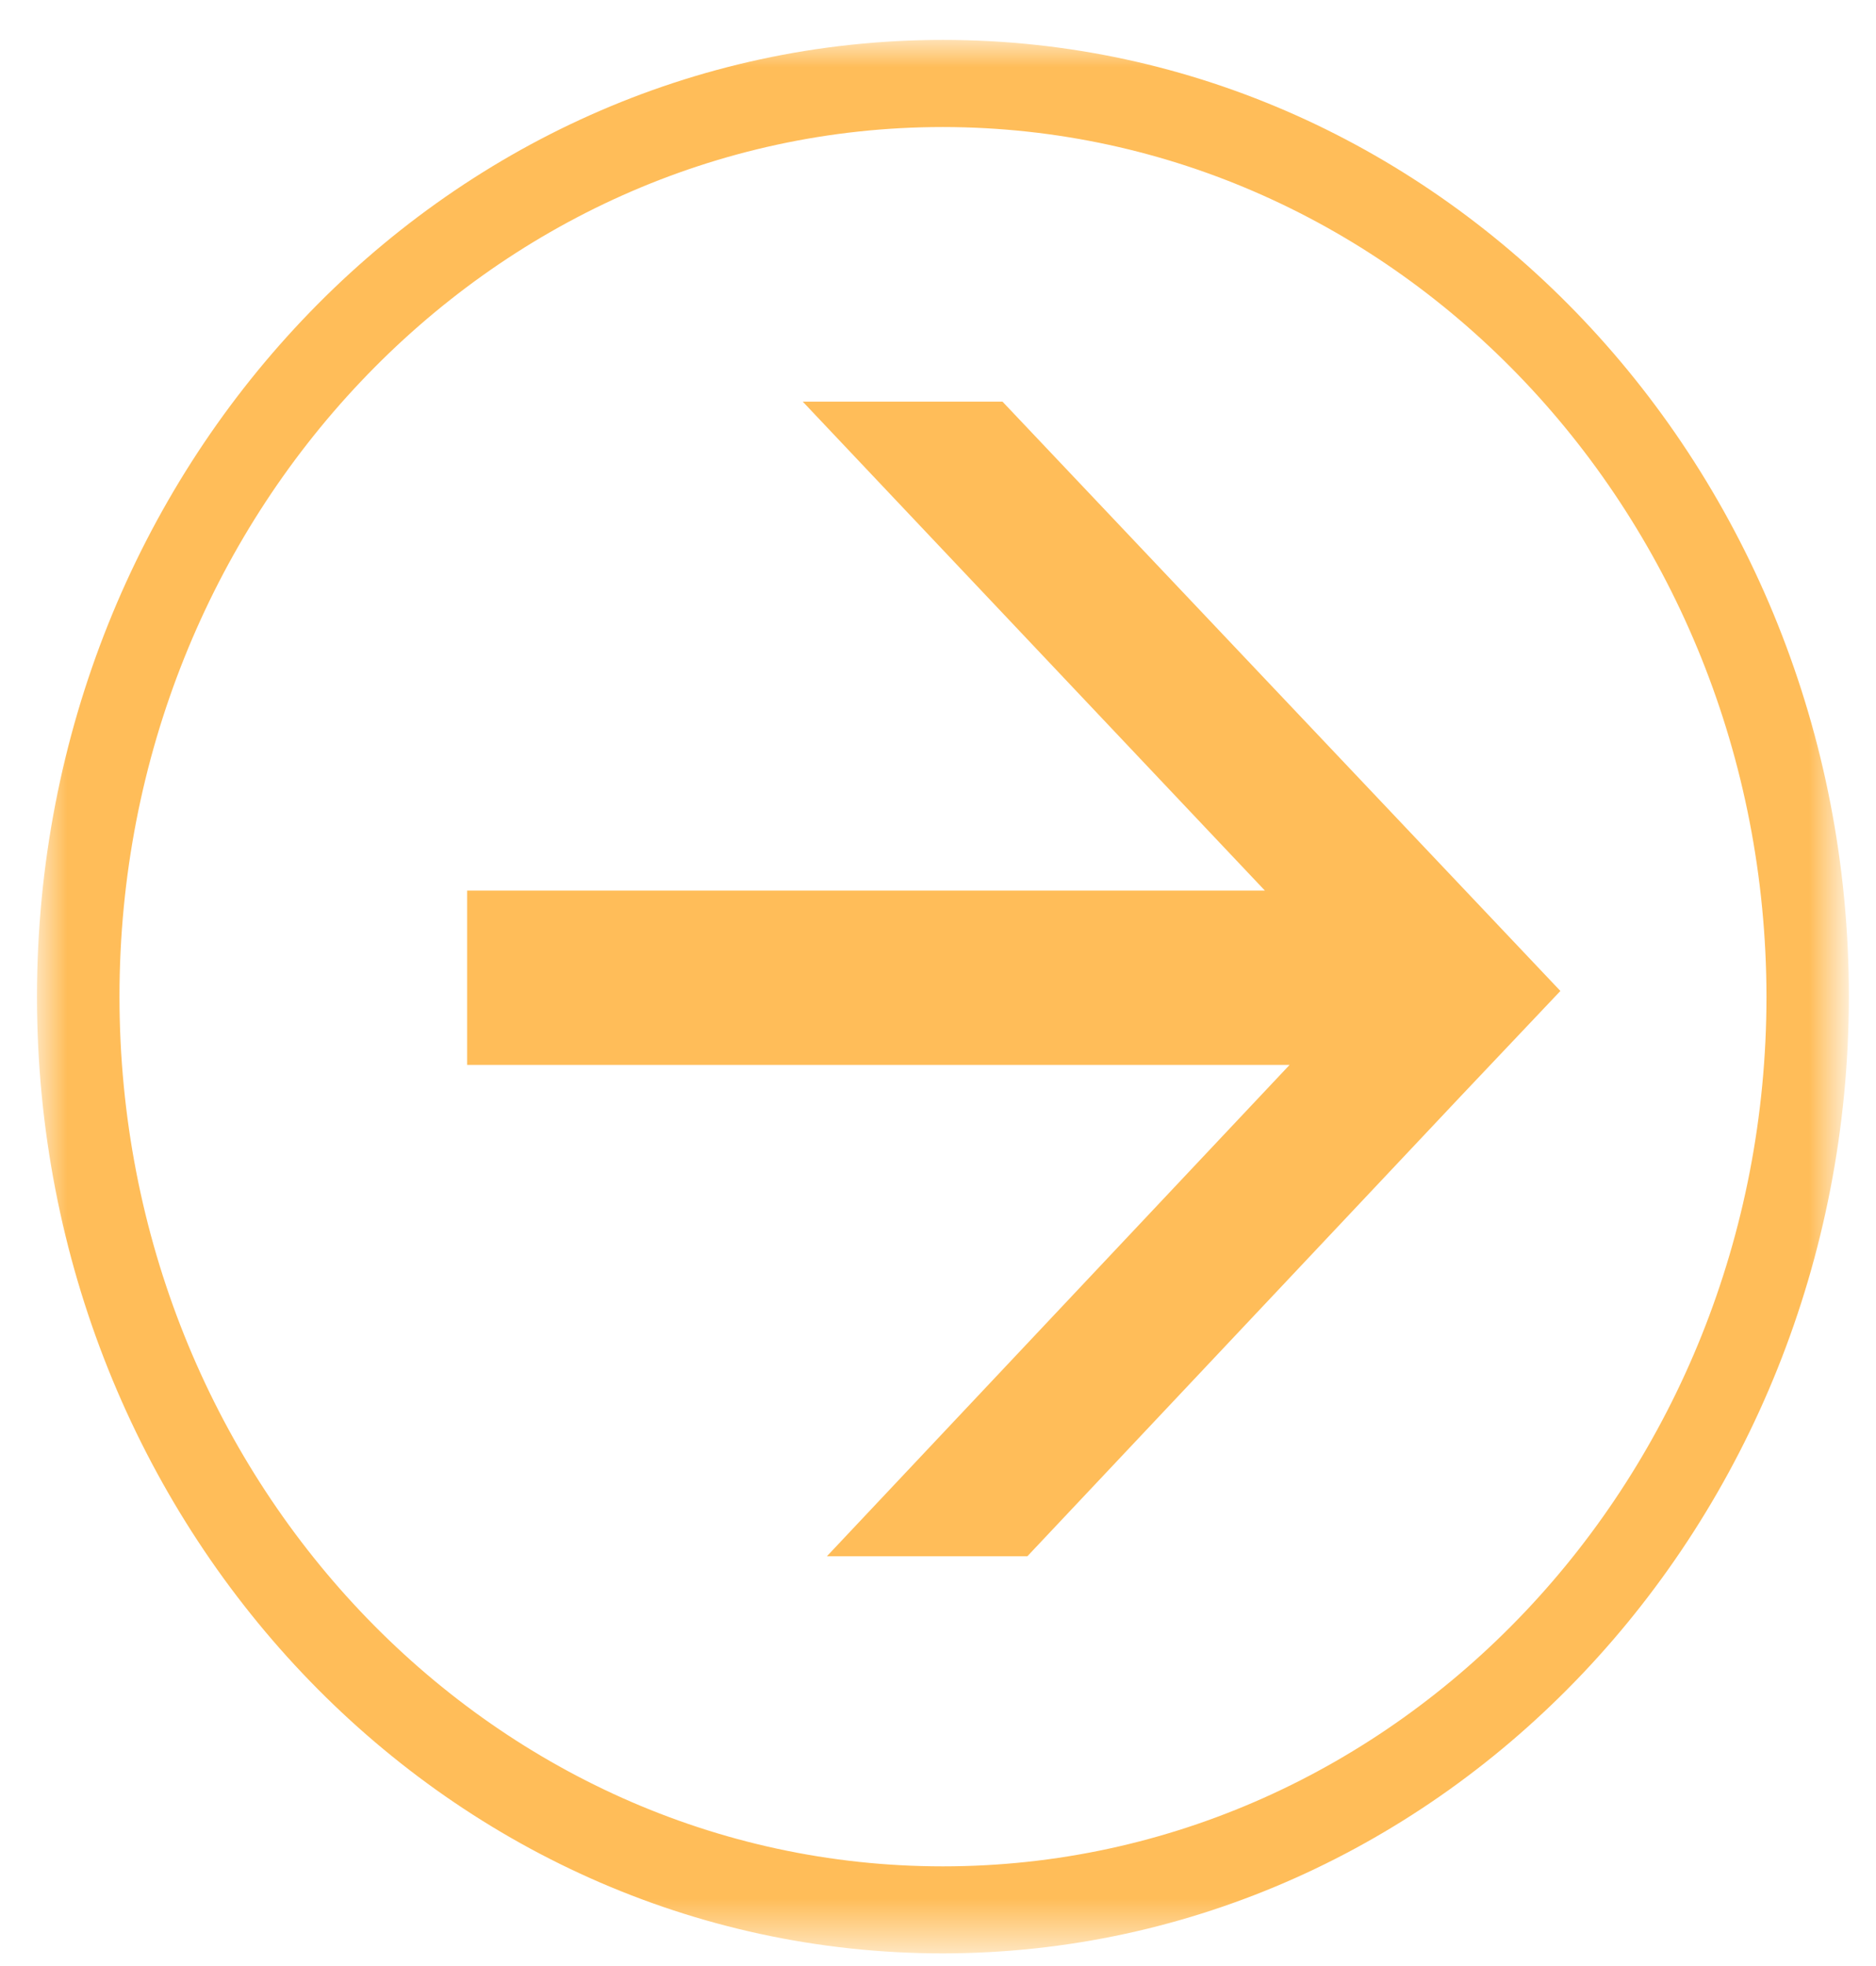 <svg width="42" height="44" viewBox="0 0 42 44" fill="none" xmlns="http://www.w3.org/2000/svg">
<mask id="mask0_1376_6255" style="mask-type:luminance" maskUnits="userSpaceOnUse" x="0" y="0" width="42" height="44">
<path d="M0.828 0.891H41.178V43.491H0.828V0.891Z" fill="white"/>
</mask>
<g mask="url(#mask0_1376_6255)">
<path d="M39.548 22.303C39.548 33.055 31.291 41.769 21.11 41.769C10.93 41.769 2.675 33.055 2.675 22.303C2.675 11.555 10.93 2.843 21.11 2.843C31.287 2.852 39.534 11.56 39.548 22.303ZM41.393 22.303C41.393 10.478 32.312 0.893 21.11 0.893C9.907 0.893 0.828 10.478 0.828 22.306C0.828 34.132 9.909 43.717 21.11 43.717C32.307 43.705 41.381 34.127 41.393 22.303ZM34.934 22.178L32.69 24.547L23 34.83H18.512L28.872 23.832H10.458V19.932H28.319L17.972 8.989H22.444L34.934 22.178Z" fill="#FFBD59"/>
</g>
</svg>

